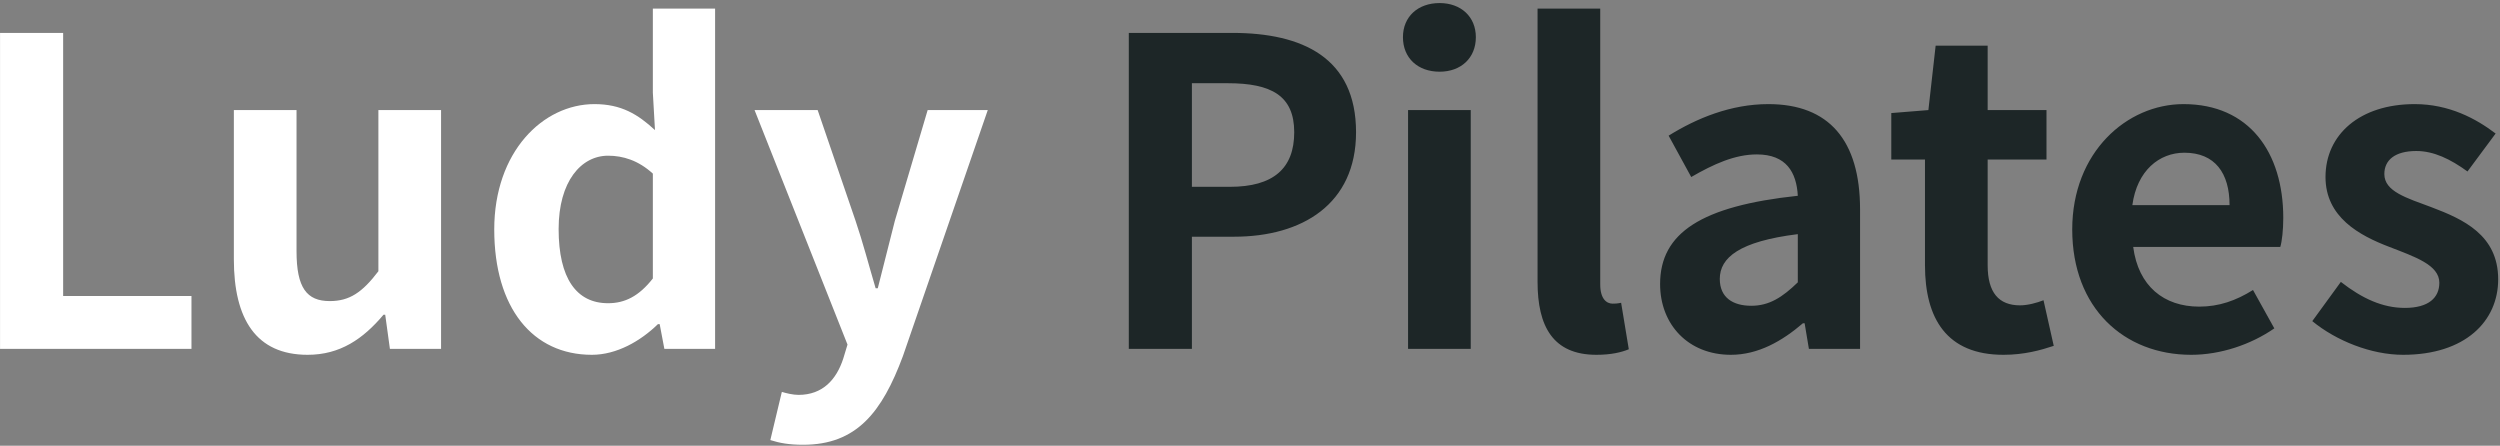 <svg width="129" height="23" viewBox="0 0 129 23" fill="none" xmlns="http://www.w3.org/2000/svg">
<rect x="0" y="0" width="129" height="23" fill="#808080" stroke="none"/>
<path d="M0.002 18H9.88V15.272H3.258V1.698H0.002V18ZM15.873 18.308C17.545 18.308 18.733 17.494 19.789 16.24H19.877L20.119 18H22.759V5.68H19.525V13.996C18.689 15.096 18.029 15.536 17.017 15.536C15.829 15.536 15.301 14.854 15.301 12.962V5.68H12.067V13.38C12.067 16.46 13.211 18.308 15.873 18.308ZM30.541 18.308C31.817 18.308 33.049 17.604 33.951 16.724H34.039L34.281 18H36.899V0.444H33.687V4.778L33.797 6.714C32.917 5.9 32.059 5.372 30.673 5.372C28.011 5.372 25.503 7.836 25.503 11.84C25.503 15.888 27.483 18.308 30.541 18.308ZM31.377 15.646C29.749 15.646 28.825 14.37 28.825 11.818C28.825 9.354 29.991 8.034 31.377 8.034C32.147 8.034 32.939 8.276 33.687 8.958V14.37C32.961 15.294 32.235 15.646 31.377 15.646ZM41.443 22.95C44.193 22.95 45.513 21.278 46.591 18.374L50.969 5.68H47.867L46.173 11.4C45.887 12.544 45.579 13.732 45.293 14.876H45.183C44.831 13.688 44.523 12.5 44.149 11.4L42.191 5.68H38.935L43.731 17.78L43.511 18.506C43.159 19.584 42.455 20.376 41.201 20.376C40.915 20.376 40.563 20.288 40.343 20.222L39.749 22.708C40.233 22.862 40.717 22.95 41.443 22.95Z" fill="white"/>
<path d="M58.246 18H61.502V12.214H63.68C67.178 12.214 69.972 10.542 69.972 6.824C69.972 2.974 67.2 1.698 63.592 1.698H58.246V18ZM61.502 9.64V4.294H63.35C65.594 4.294 66.782 4.932 66.782 6.824C66.782 8.694 65.704 9.64 63.46 9.64H61.502ZM72.656 18H75.89V5.68H72.656V18ZM74.284 3.7C75.384 3.7 76.154 2.996 76.154 1.918C76.154 0.862 75.384 0.158 74.284 0.158C73.162 0.158 72.392 0.862 72.392 1.918C72.392 2.996 73.162 3.7 74.284 3.7ZM82.374 18.308C83.144 18.308 83.672 18.176 84.046 18.022L83.65 15.624C83.43 15.668 83.342 15.668 83.21 15.668C82.902 15.668 82.572 15.426 82.572 14.678V0.444H79.338V14.546C79.338 16.834 80.13 18.308 82.374 18.308ZM89.313 18.308C90.721 18.308 91.953 17.604 93.031 16.68H93.119L93.339 18H95.979V10.806C95.979 7.242 94.373 5.372 91.249 5.372C89.313 5.372 87.553 6.098 86.101 7L87.267 9.134C88.411 8.474 89.511 7.968 90.655 7.968C92.173 7.968 92.701 8.892 92.767 10.102C87.795 10.63 85.661 12.016 85.661 14.656C85.661 16.746 87.113 18.308 89.313 18.308ZM90.369 15.778C89.423 15.778 88.741 15.36 88.741 14.392C88.741 13.292 89.753 12.456 92.767 12.082V14.568C91.975 15.338 91.293 15.778 90.369 15.778ZM103.377 18.308C104.455 18.308 105.313 18.066 105.973 17.846L105.445 15.492C105.115 15.624 104.631 15.756 104.235 15.756C103.135 15.756 102.563 15.096 102.563 13.688V8.232H105.599V5.68H102.563V2.358H99.879L99.505 5.68L97.591 5.834V8.232H99.329V13.688C99.329 16.438 100.451 18.308 103.377 18.308ZM113.065 18.308C114.583 18.308 116.145 17.78 117.355 16.944L116.255 14.964C115.375 15.514 114.495 15.822 113.483 15.822C111.657 15.822 110.337 14.766 110.073 12.742H117.663C117.751 12.456 117.817 11.862 117.817 11.246C117.817 7.858 116.057 5.372 112.669 5.372C109.743 5.372 106.927 7.858 106.927 11.84C106.927 15.91 109.611 18.308 113.065 18.308ZM110.029 10.586C110.271 8.804 111.415 7.88 112.713 7.88C114.297 7.88 115.045 8.936 115.045 10.586H110.029ZM124 18.308C127.212 18.308 128.906 16.57 128.906 14.414C128.906 12.126 127.102 11.312 125.474 10.696C124.176 10.212 123.032 9.882 123.032 8.98C123.032 8.276 123.56 7.792 124.682 7.792C125.584 7.792 126.442 8.21 127.322 8.848L128.774 6.89C127.762 6.12 126.376 5.372 124.594 5.372C121.778 5.372 119.996 6.934 119.996 9.134C119.996 11.202 121.734 12.148 123.296 12.742C124.594 13.248 125.87 13.666 125.87 14.59C125.87 15.36 125.32 15.888 124.088 15.888C122.944 15.888 121.888 15.404 120.788 14.546L119.314 16.57C120.546 17.582 122.35 18.308 124 18.308Z" fill="#1D2627"/>
</svg>
